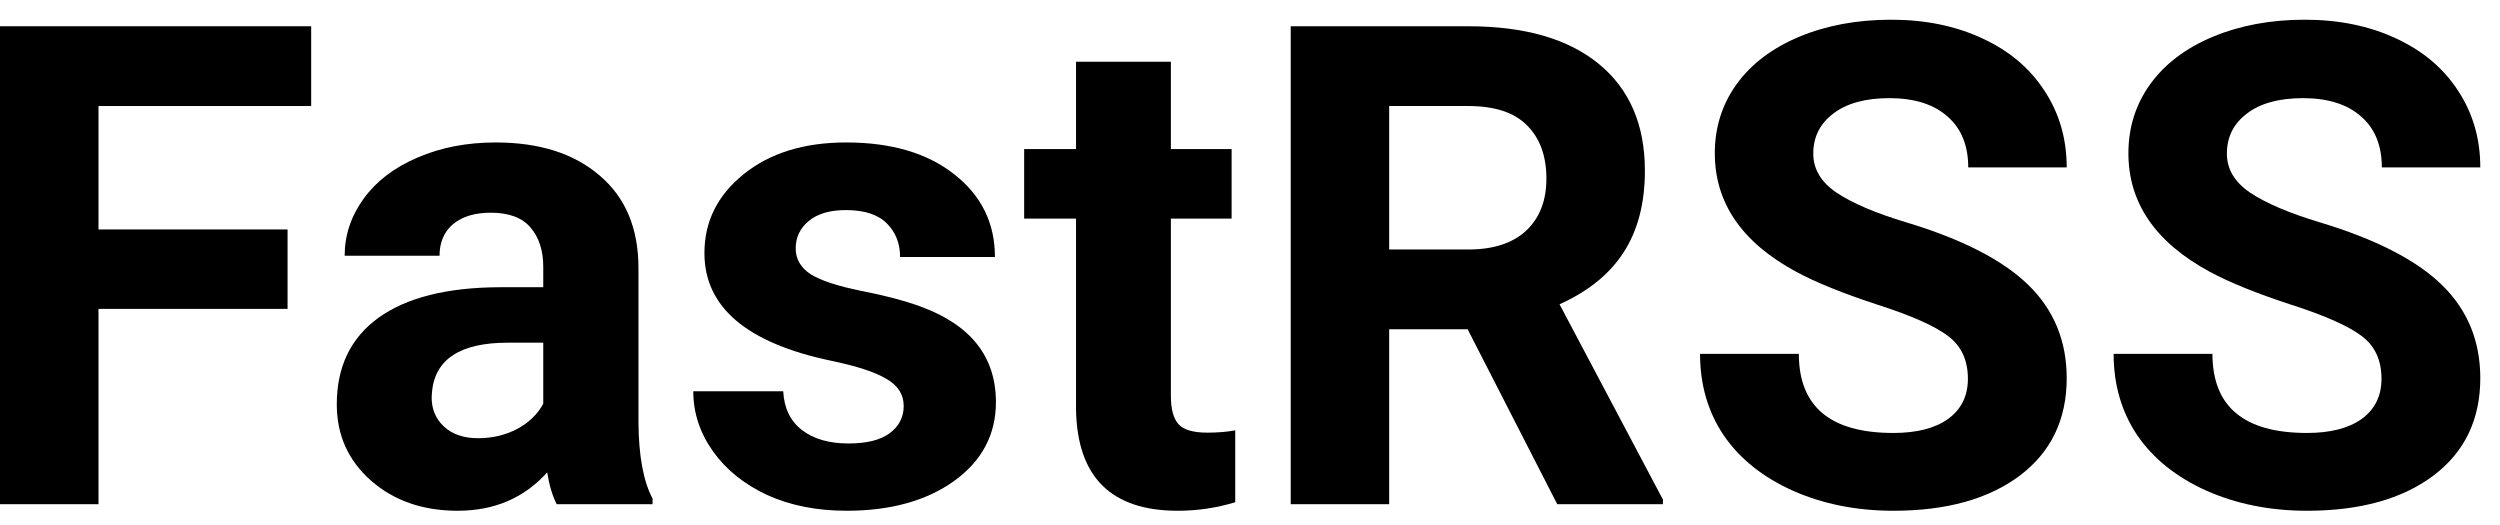 <svg width="119" height="25" viewBox="0 0 119 25" fill="none" xmlns="http://www.w3.org/2000/svg">
<path d="M13.688 14.703H4.688V24H0V1.25H14.812V5.047H4.688V10.922H13.688V14.703Z" fill="black"/>
<path d="M26.5 24C26.292 23.594 26.141 23.088 26.047 22.484C24.953 23.703 23.531 24.312 21.781 24.312C20.125 24.312 18.75 23.833 17.656 22.875C16.573 21.917 16.031 20.708 16.031 19.25C16.031 17.458 16.693 16.083 18.016 15.125C19.349 14.167 21.271 13.682 23.781 13.672H25.859V12.703C25.859 11.922 25.656 11.297 25.25 10.828C24.854 10.359 24.224 10.125 23.359 10.125C22.599 10.125 22 10.307 21.562 10.672C21.135 11.037 20.922 11.537 20.922 12.172H16.406C16.406 11.193 16.708 10.287 17.312 9.453C17.917 8.62 18.771 7.969 19.875 7.5C20.979 7.021 22.219 6.781 23.594 6.781C25.677 6.781 27.328 7.307 28.547 8.359C29.776 9.401 30.391 10.87 30.391 12.766V20.094C30.401 21.698 30.625 22.912 31.062 23.734V24H26.5ZM22.766 20.859C23.432 20.859 24.047 20.713 24.609 20.422C25.172 20.12 25.588 19.719 25.859 19.219V16.312H24.172C21.912 16.312 20.708 17.094 20.562 18.656L20.547 18.922C20.547 19.484 20.745 19.948 21.141 20.312C21.537 20.677 22.078 20.859 22.766 20.859Z" fill="black"/>
<path d="M43.016 19.328C43.016 18.776 42.74 18.344 42.188 18.031C41.646 17.708 40.771 17.422 39.562 17.172C35.542 16.328 33.531 14.62 33.531 12.047C33.531 10.547 34.151 9.297 35.391 8.297C36.641 7.286 38.271 6.781 40.281 6.781C42.427 6.781 44.141 7.286 45.422 8.297C46.714 9.307 47.359 10.62 47.359 12.234H42.844C42.844 11.588 42.635 11.057 42.219 10.641C41.802 10.213 41.151 10 40.266 10C39.505 10 38.917 10.172 38.5 10.516C38.083 10.859 37.875 11.297 37.875 11.828C37.875 12.328 38.109 12.734 38.578 13.047C39.057 13.349 39.859 13.615 40.984 13.844C42.109 14.062 43.057 14.312 43.828 14.594C46.214 15.469 47.406 16.984 47.406 19.141C47.406 20.682 46.745 21.932 45.422 22.891C44.099 23.838 42.391 24.312 40.297 24.312C38.88 24.312 37.62 24.062 36.516 23.562C35.422 23.052 34.562 22.359 33.938 21.484C33.312 20.599 33 19.646 33 18.625H37.281C37.323 19.427 37.62 20.042 38.172 20.469C38.724 20.896 39.464 21.109 40.391 21.109C41.255 21.109 41.906 20.948 42.344 20.625C42.792 20.292 43.016 19.859 43.016 19.328Z" fill="black"/>
<path d="M55.734 2.938V7.094H58.625V10.406H55.734V18.844C55.734 19.469 55.854 19.917 56.094 20.188C56.333 20.458 56.792 20.594 57.469 20.594C57.969 20.594 58.411 20.557 58.797 20.484V23.906C57.911 24.177 57 24.312 56.062 24.312C52.896 24.312 51.281 22.713 51.219 19.516V10.406H48.75V7.094H51.219V2.938H55.734Z" fill="black"/>
<path d="M69.859 15.672H66.125V24H61.438V1.25H69.891C72.578 1.25 74.651 1.849 76.109 3.047C77.568 4.245 78.297 5.938 78.297 8.125C78.297 9.677 77.958 10.974 77.281 12.016C76.615 13.047 75.599 13.87 74.234 14.484L79.156 23.781V24H74.125L69.859 15.672ZM66.125 11.875H69.906C71.083 11.875 71.995 11.578 72.641 10.984C73.287 10.38 73.609 9.552 73.609 8.5C73.609 7.427 73.302 6.583 72.688 5.969C72.083 5.354 71.151 5.047 69.891 5.047H66.125V11.875Z" fill="black"/>
<path d="M93.672 18.031C93.672 17.146 93.359 16.469 92.734 16C92.109 15.521 90.984 15.021 89.359 14.5C87.734 13.969 86.448 13.448 85.5 12.938C82.917 11.542 81.625 9.661 81.625 7.297C81.625 6.068 81.969 4.974 82.656 4.016C83.354 3.047 84.349 2.292 85.641 1.75C86.943 1.208 88.401 0.938 90.016 0.938C91.641 0.938 93.088 1.234 94.359 1.828C95.63 2.411 96.615 3.24 97.312 4.312C98.021 5.385 98.375 6.604 98.375 7.969H93.688C93.688 6.927 93.359 6.12 92.703 5.547C92.047 4.964 91.125 4.672 89.938 4.672C88.792 4.672 87.901 4.917 87.266 5.406C86.63 5.885 86.312 6.521 86.312 7.312C86.312 8.052 86.682 8.672 87.422 9.172C88.172 9.672 89.271 10.141 90.719 10.578C93.385 11.38 95.328 12.375 96.547 13.562C97.766 14.75 98.375 16.229 98.375 18C98.375 19.969 97.63 21.516 96.141 22.641C94.651 23.755 92.646 24.312 90.125 24.312C88.375 24.312 86.781 23.995 85.344 23.359C83.906 22.713 82.807 21.833 82.047 20.719C81.297 19.604 80.922 18.312 80.922 16.844H85.625C85.625 19.354 87.125 20.609 90.125 20.609C91.24 20.609 92.109 20.385 92.734 19.938C93.359 19.479 93.672 18.844 93.672 18.031Z" fill="black"/>
<path d="M113.359 18.031C113.359 17.146 113.047 16.469 112.422 16C111.797 15.521 110.672 15.021 109.047 14.5C107.422 13.969 106.135 13.448 105.188 12.938C102.604 11.542 101.312 9.661 101.312 7.297C101.312 6.068 101.656 4.974 102.344 4.016C103.042 3.047 104.036 2.292 105.328 1.75C106.63 1.208 108.089 0.938 109.703 0.938C111.328 0.938 112.776 1.234 114.047 1.828C115.318 2.411 116.302 3.24 117 4.312C117.708 5.385 118.062 6.604 118.062 7.969H113.375C113.375 6.927 113.047 6.12 112.391 5.547C111.734 4.964 110.812 4.672 109.625 4.672C108.479 4.672 107.589 4.917 106.953 5.406C106.318 5.885 106 6.521 106 7.312C106 8.052 106.37 8.672 107.109 9.172C107.859 9.672 108.958 10.141 110.406 10.578C113.073 11.38 115.016 12.375 116.234 13.562C117.453 14.75 118.062 16.229 118.062 18C118.062 19.969 117.318 21.516 115.828 22.641C114.339 23.755 112.333 24.312 109.812 24.312C108.062 24.312 106.469 23.995 105.031 23.359C103.594 22.713 102.495 21.833 101.734 20.719C100.984 19.604 100.609 18.312 100.609 16.844H105.312C105.312 19.354 106.812 20.609 109.812 20.609C110.927 20.609 111.797 20.385 112.422 19.938C113.047 19.479 113.359 18.844 113.359 18.031Z" fill="black"/>
</svg>
